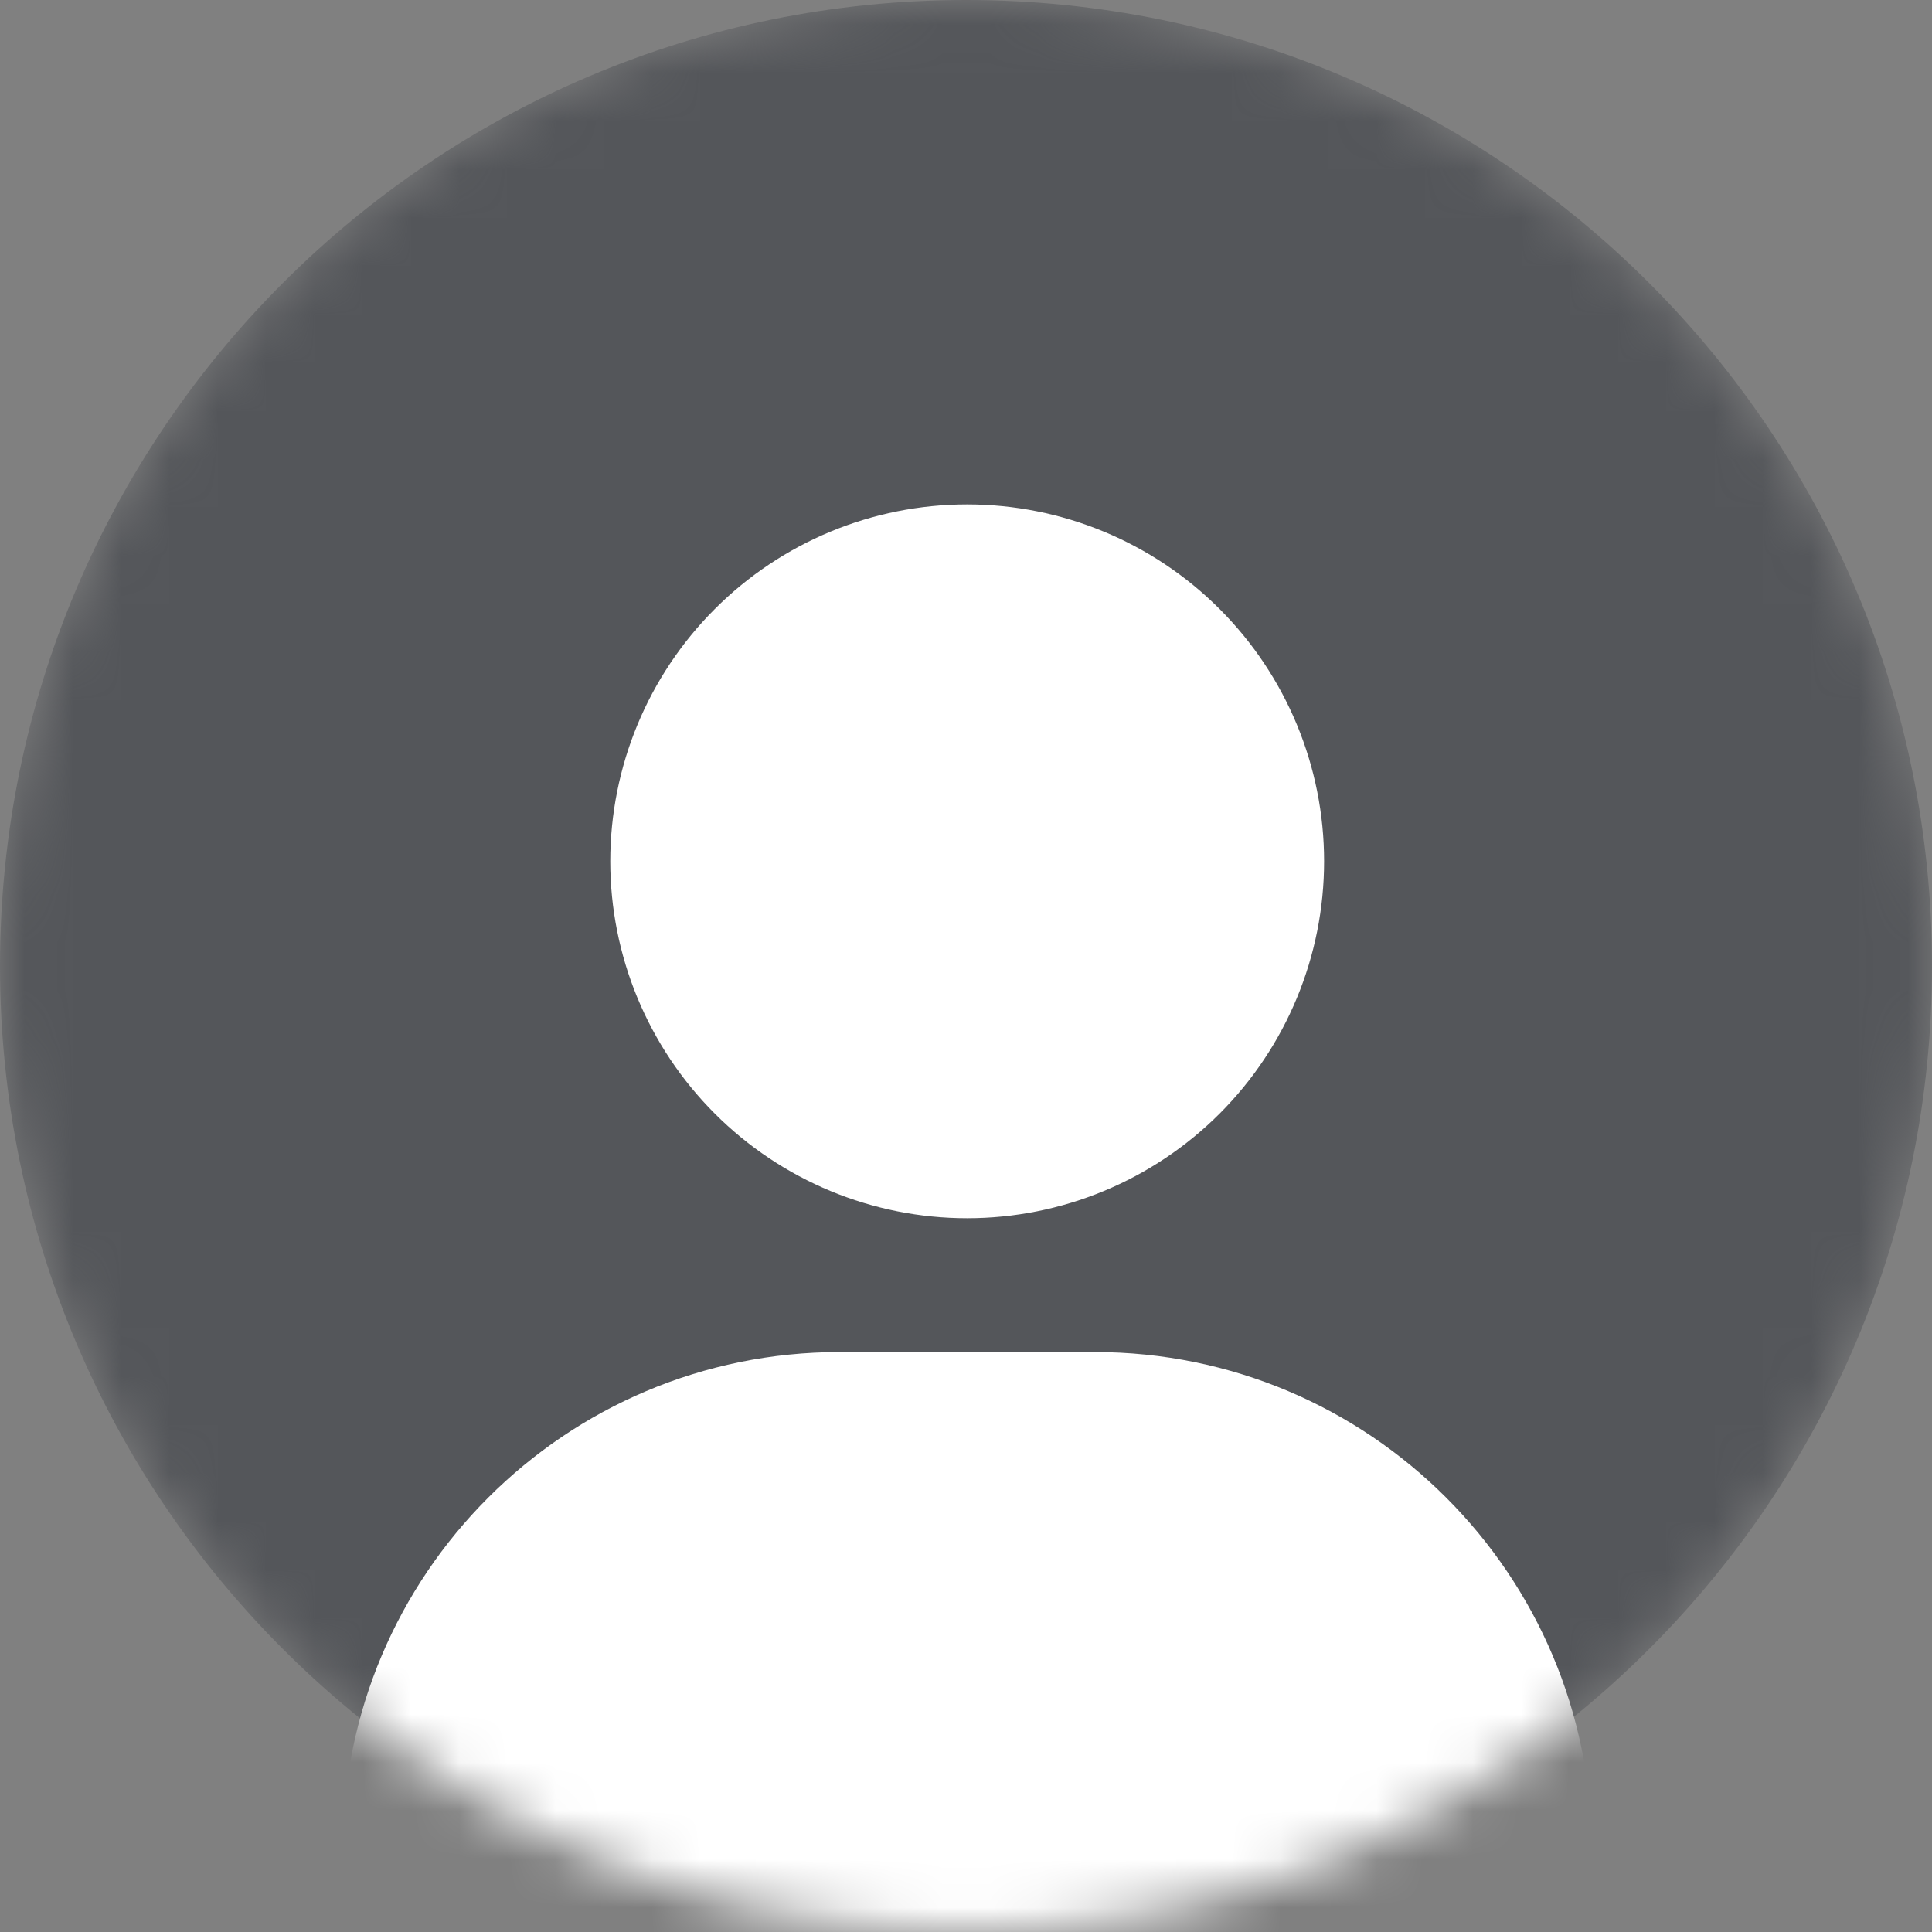 <svg width="40" height="40" viewBox="0 0 40 40" fill="none" xmlns="http://www.w3.org/2000/svg">
<rect x="0" y="0" width="40" height="40" fill="#808080" stroke="none"/>
<mask id="mask0_278_14483" style="mask-type:luminance" maskUnits="userSpaceOnUse" x="0" y="0" width="40" height="40">
<path d="M40 20C40 8.954 31.046 0 20 0C8.954 0 0 8.954 0 20C0 31.046 8.954 40 20 40C31.046 40 40 31.046 40 20Z" fill="white"/>
</mask>
<g mask="url(#mask0_278_14483)">
<path d="M40 20C40 31.046 31.046 40 20 40C8.954 40 0 31.046 0 20C0 8.954 8.954 0 20 0C31.046 0 40 8.954 40 20Z" fill="#54565A"/>
<path d="M20.024 25.222C21.984 25.222 23.864 24.443 25.25 23.057C26.635 21.672 27.414 19.792 27.414 17.832C27.414 15.873 26.635 13.993 25.25 12.608C23.864 11.222 21.984 10.443 20.024 10.443C18.065 10.443 16.185 11.222 14.8 12.608C13.414 13.993 12.635 15.873 12.635 17.832C12.635 19.792 13.414 21.672 14.8 23.057C16.185 24.443 18.065 25.222 20.024 25.222ZM17.386 27.993C11.7 27.993 7.094 32.599 7.094 38.285C7.094 39.232 7.861 40 8.808 40H31.241C32.188 40 32.956 39.232 32.956 38.285C32.956 32.599 28.349 27.993 22.663 27.993H17.386Z" fill="white"/>
</g>
</svg>
